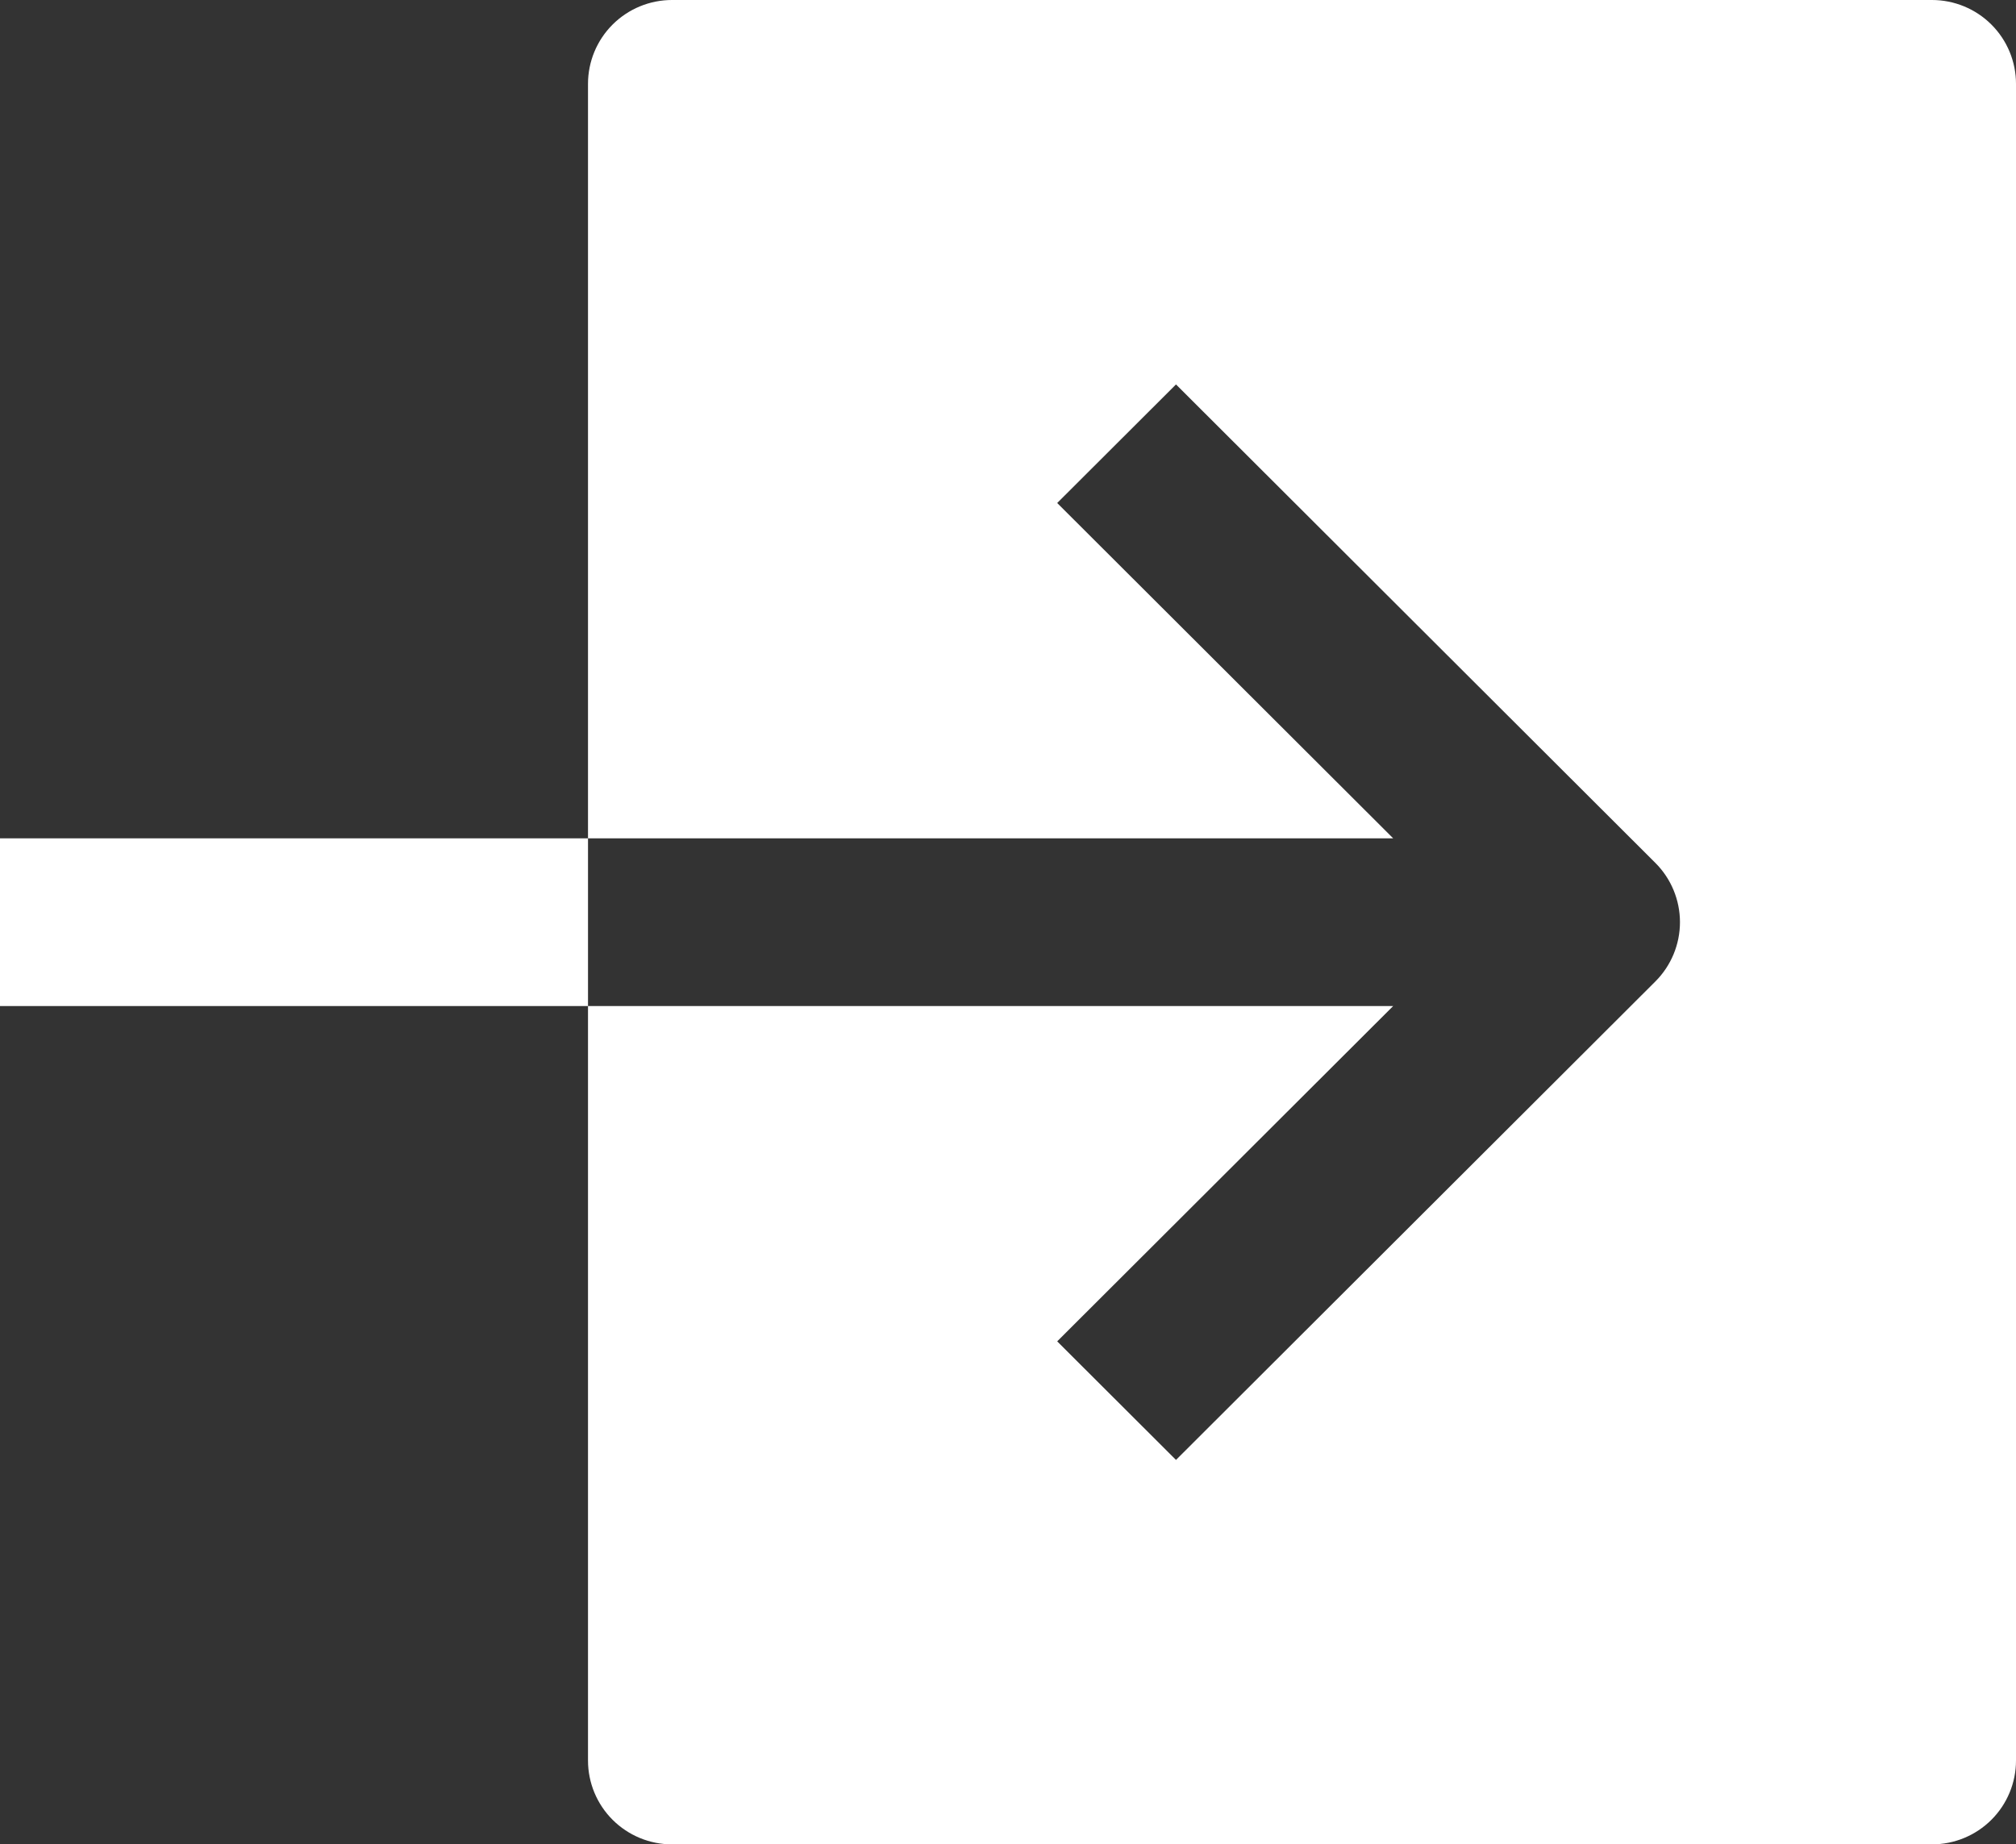 <svg width="247" height="226" viewBox="0 0 247 226" fill="none" xmlns="http://www.w3.org/2000/svg">
<rect x="0" y="0" width="247" height="226" fill="#333333" stroke="none"/>
<path d="M236.708 0H82.333C79.604 0 76.986 1.082 75.056 3.009C73.126 4.935 72.042 7.548 72.042 10.273V102.727H170.694L129.527 61.636L144.083 47.107L202.817 105.738C204.745 107.665 205.829 110.277 205.829 113C205.829 115.723 204.745 118.335 202.817 120.262L144.083 178.893L129.527 164.364L170.694 123.273H72.042V215.727C72.042 218.452 73.126 221.065 75.056 222.991C76.986 224.918 79.604 226 82.333 226H236.708C239.438 226 242.056 224.918 243.986 222.991C245.916 221.065 247 218.452 247 215.727V10.273C247 7.548 245.916 4.935 243.986 3.009C242.056 1.082 239.438 0 236.708 0ZM0 102.727H72.042V123.273H0V102.727Z" fill="white"/>
</svg>
